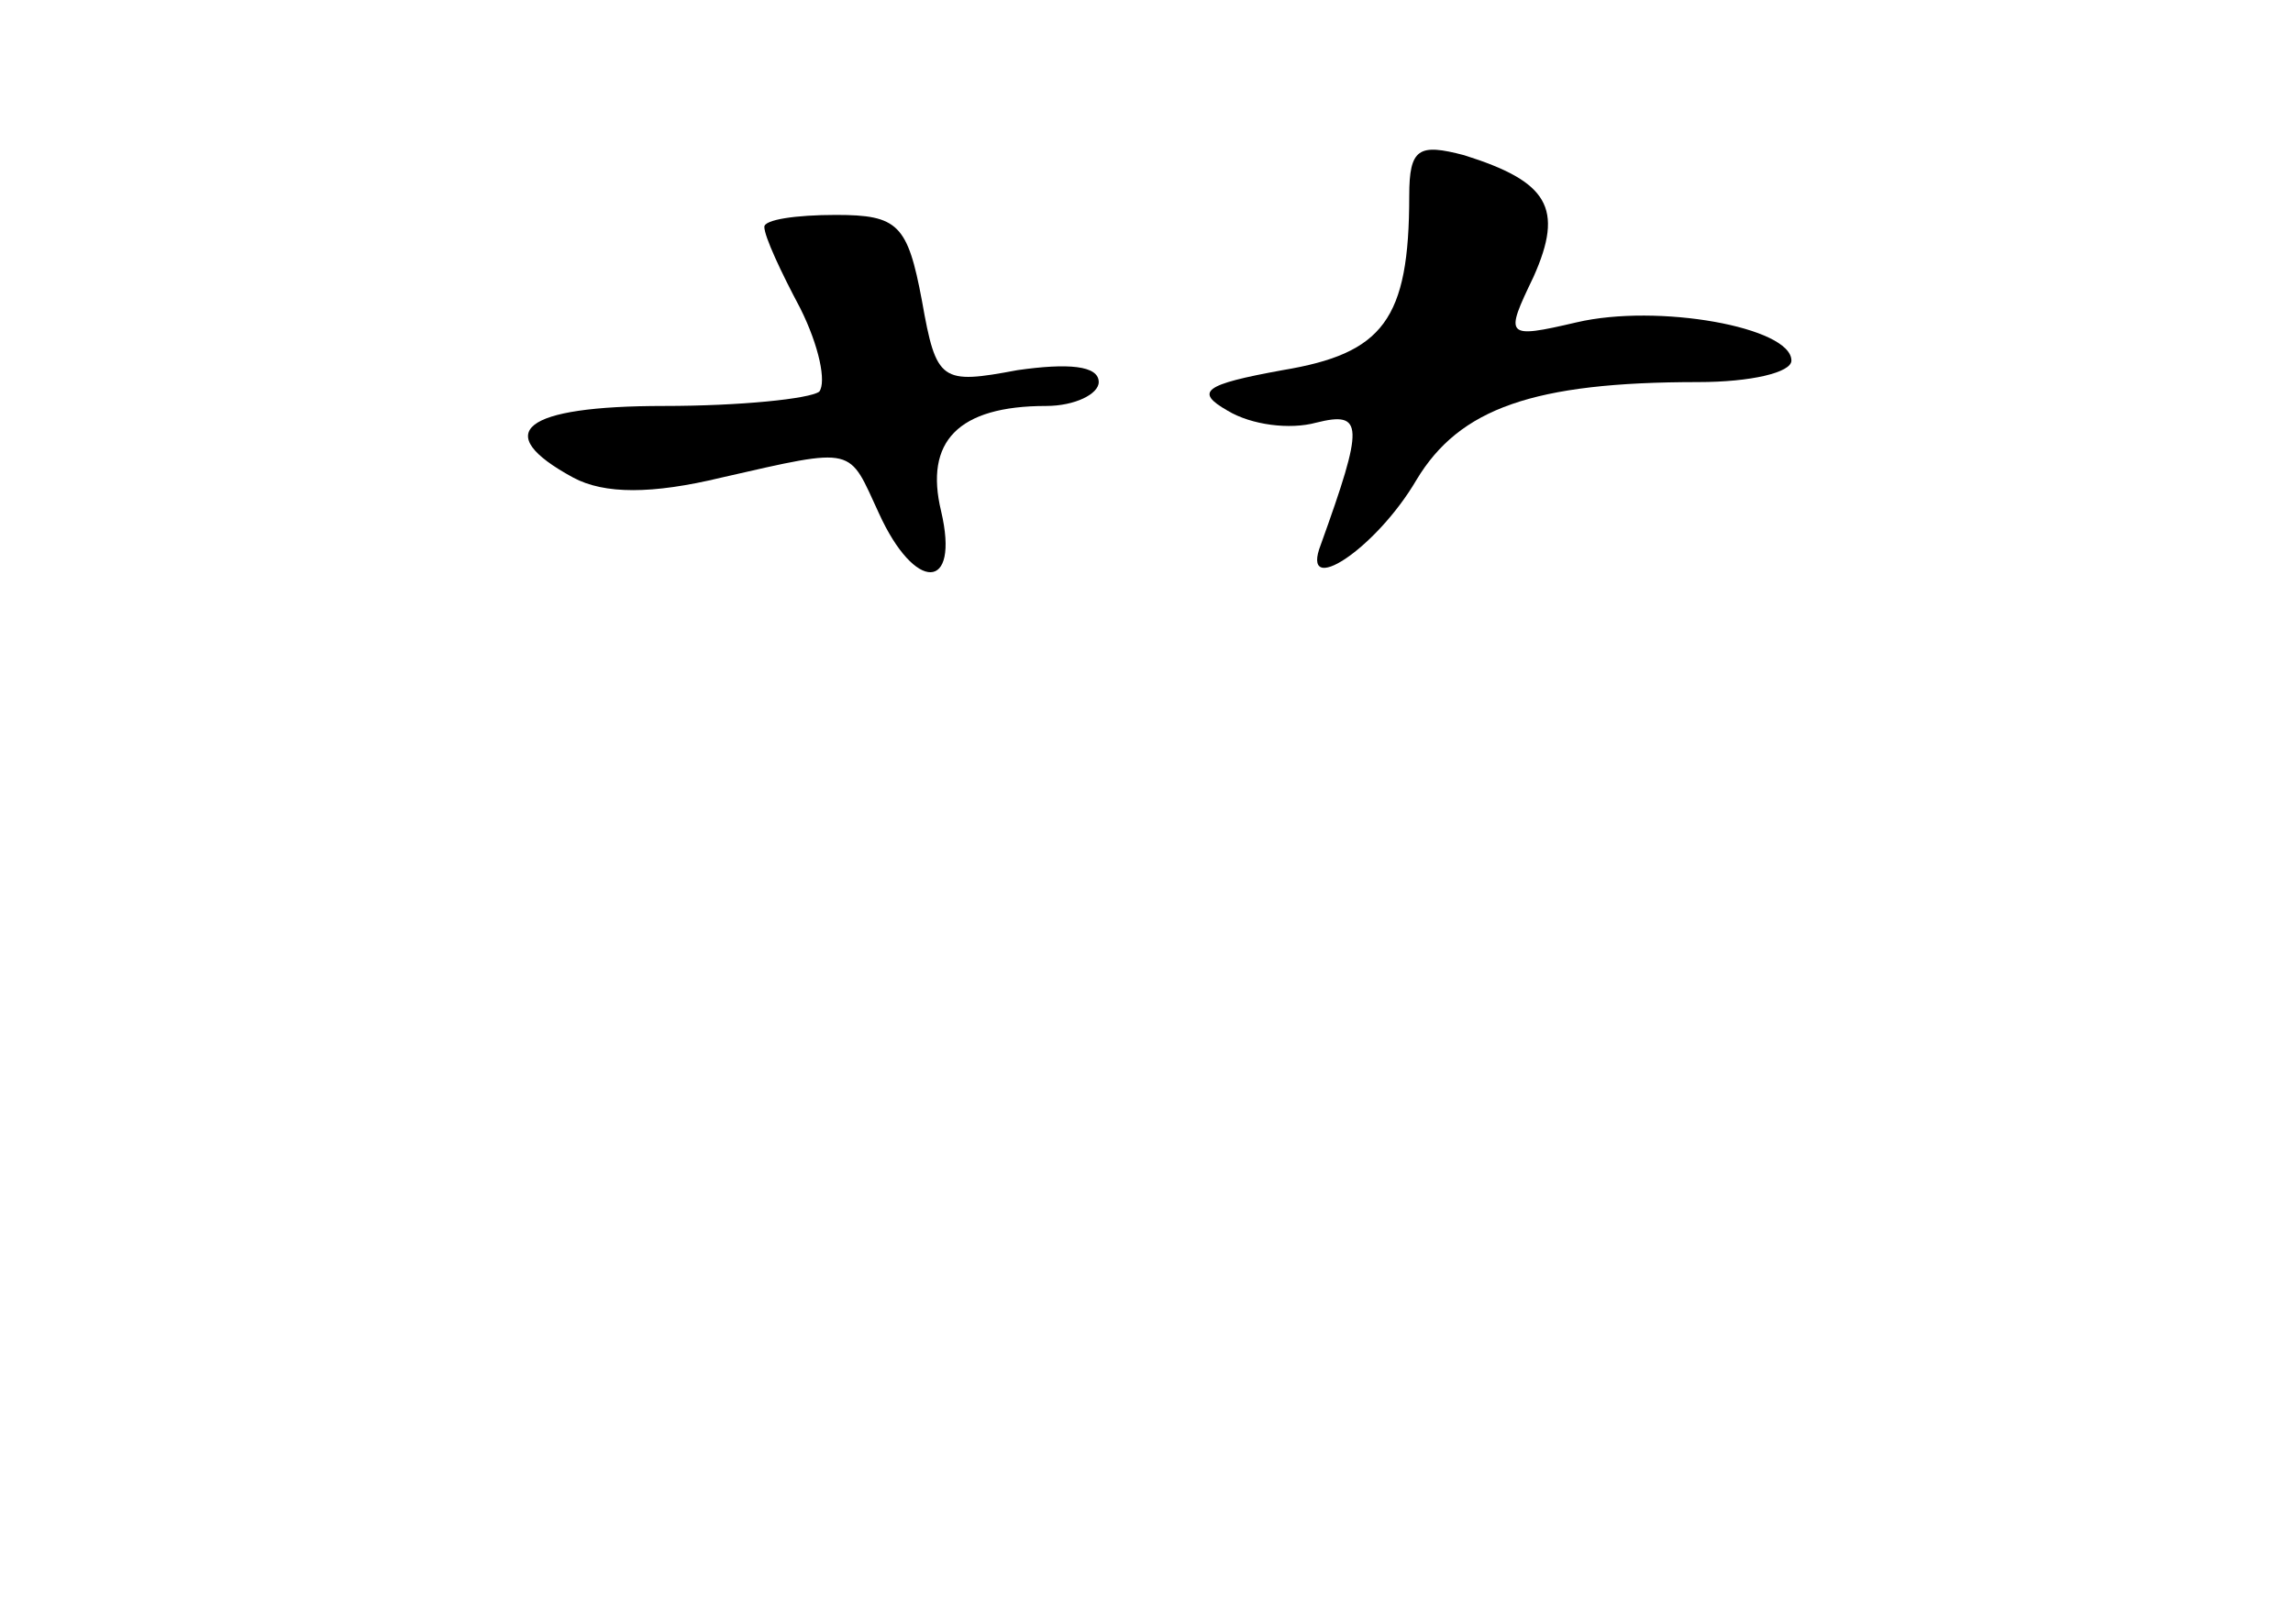 <?xml version="1.0" standalone="no"?>
<!DOCTYPE svg PUBLIC "-//W3C//DTD SVG 20010904//EN"
 "http://www.w3.org/TR/2001/REC-SVG-20010904/DTD/svg10.dtd">
<svg version="1.0" xmlns="http://www.w3.org/2000/svg"
 width="96pt" height="68pt" viewBox="0 0 96 68"
 preserveAspectRatio="xMidYMid meet">
<g transform="translate(0,68) scale(0.1,-0.1)"
fill="#000000" stroke="none">
<path d="M590 598 c0 -52 -11 -66 -53 -73 -33 -6 -37 -9 -23 -17 10 -6 26 -8
37 -5 20 5 20 -1 2 -51 -9 -23 23 -2 40 27 18 30 49 41 118 41 22 0 39 4 39 9
0 14 -56 24 -90 16 -30 -7 -30 -6 -18 19 13 29 6 40 -29 51 -19 5 -23 3 -23
-17z"/>
<path d="M320 585 c0 -4 7 -19 15 -34 8 -16 11 -31 8 -35 -4 -3 -33 -6 -65 -6
-59 0 -73 -11 -38 -30 13 -7 33 -7 62 0 57 13 53 13 66 -15 15 -33 34 -33 26
1 -7 29 7 44 44 44 12 0 22 5 22 10 0 7 -13 8 -34 5 -32 -6 -34 -5 -40 29 -6
32 -10 36 -36 36 -17 0 -30 -2 -30 -5z"/>
</g>
</svg>
